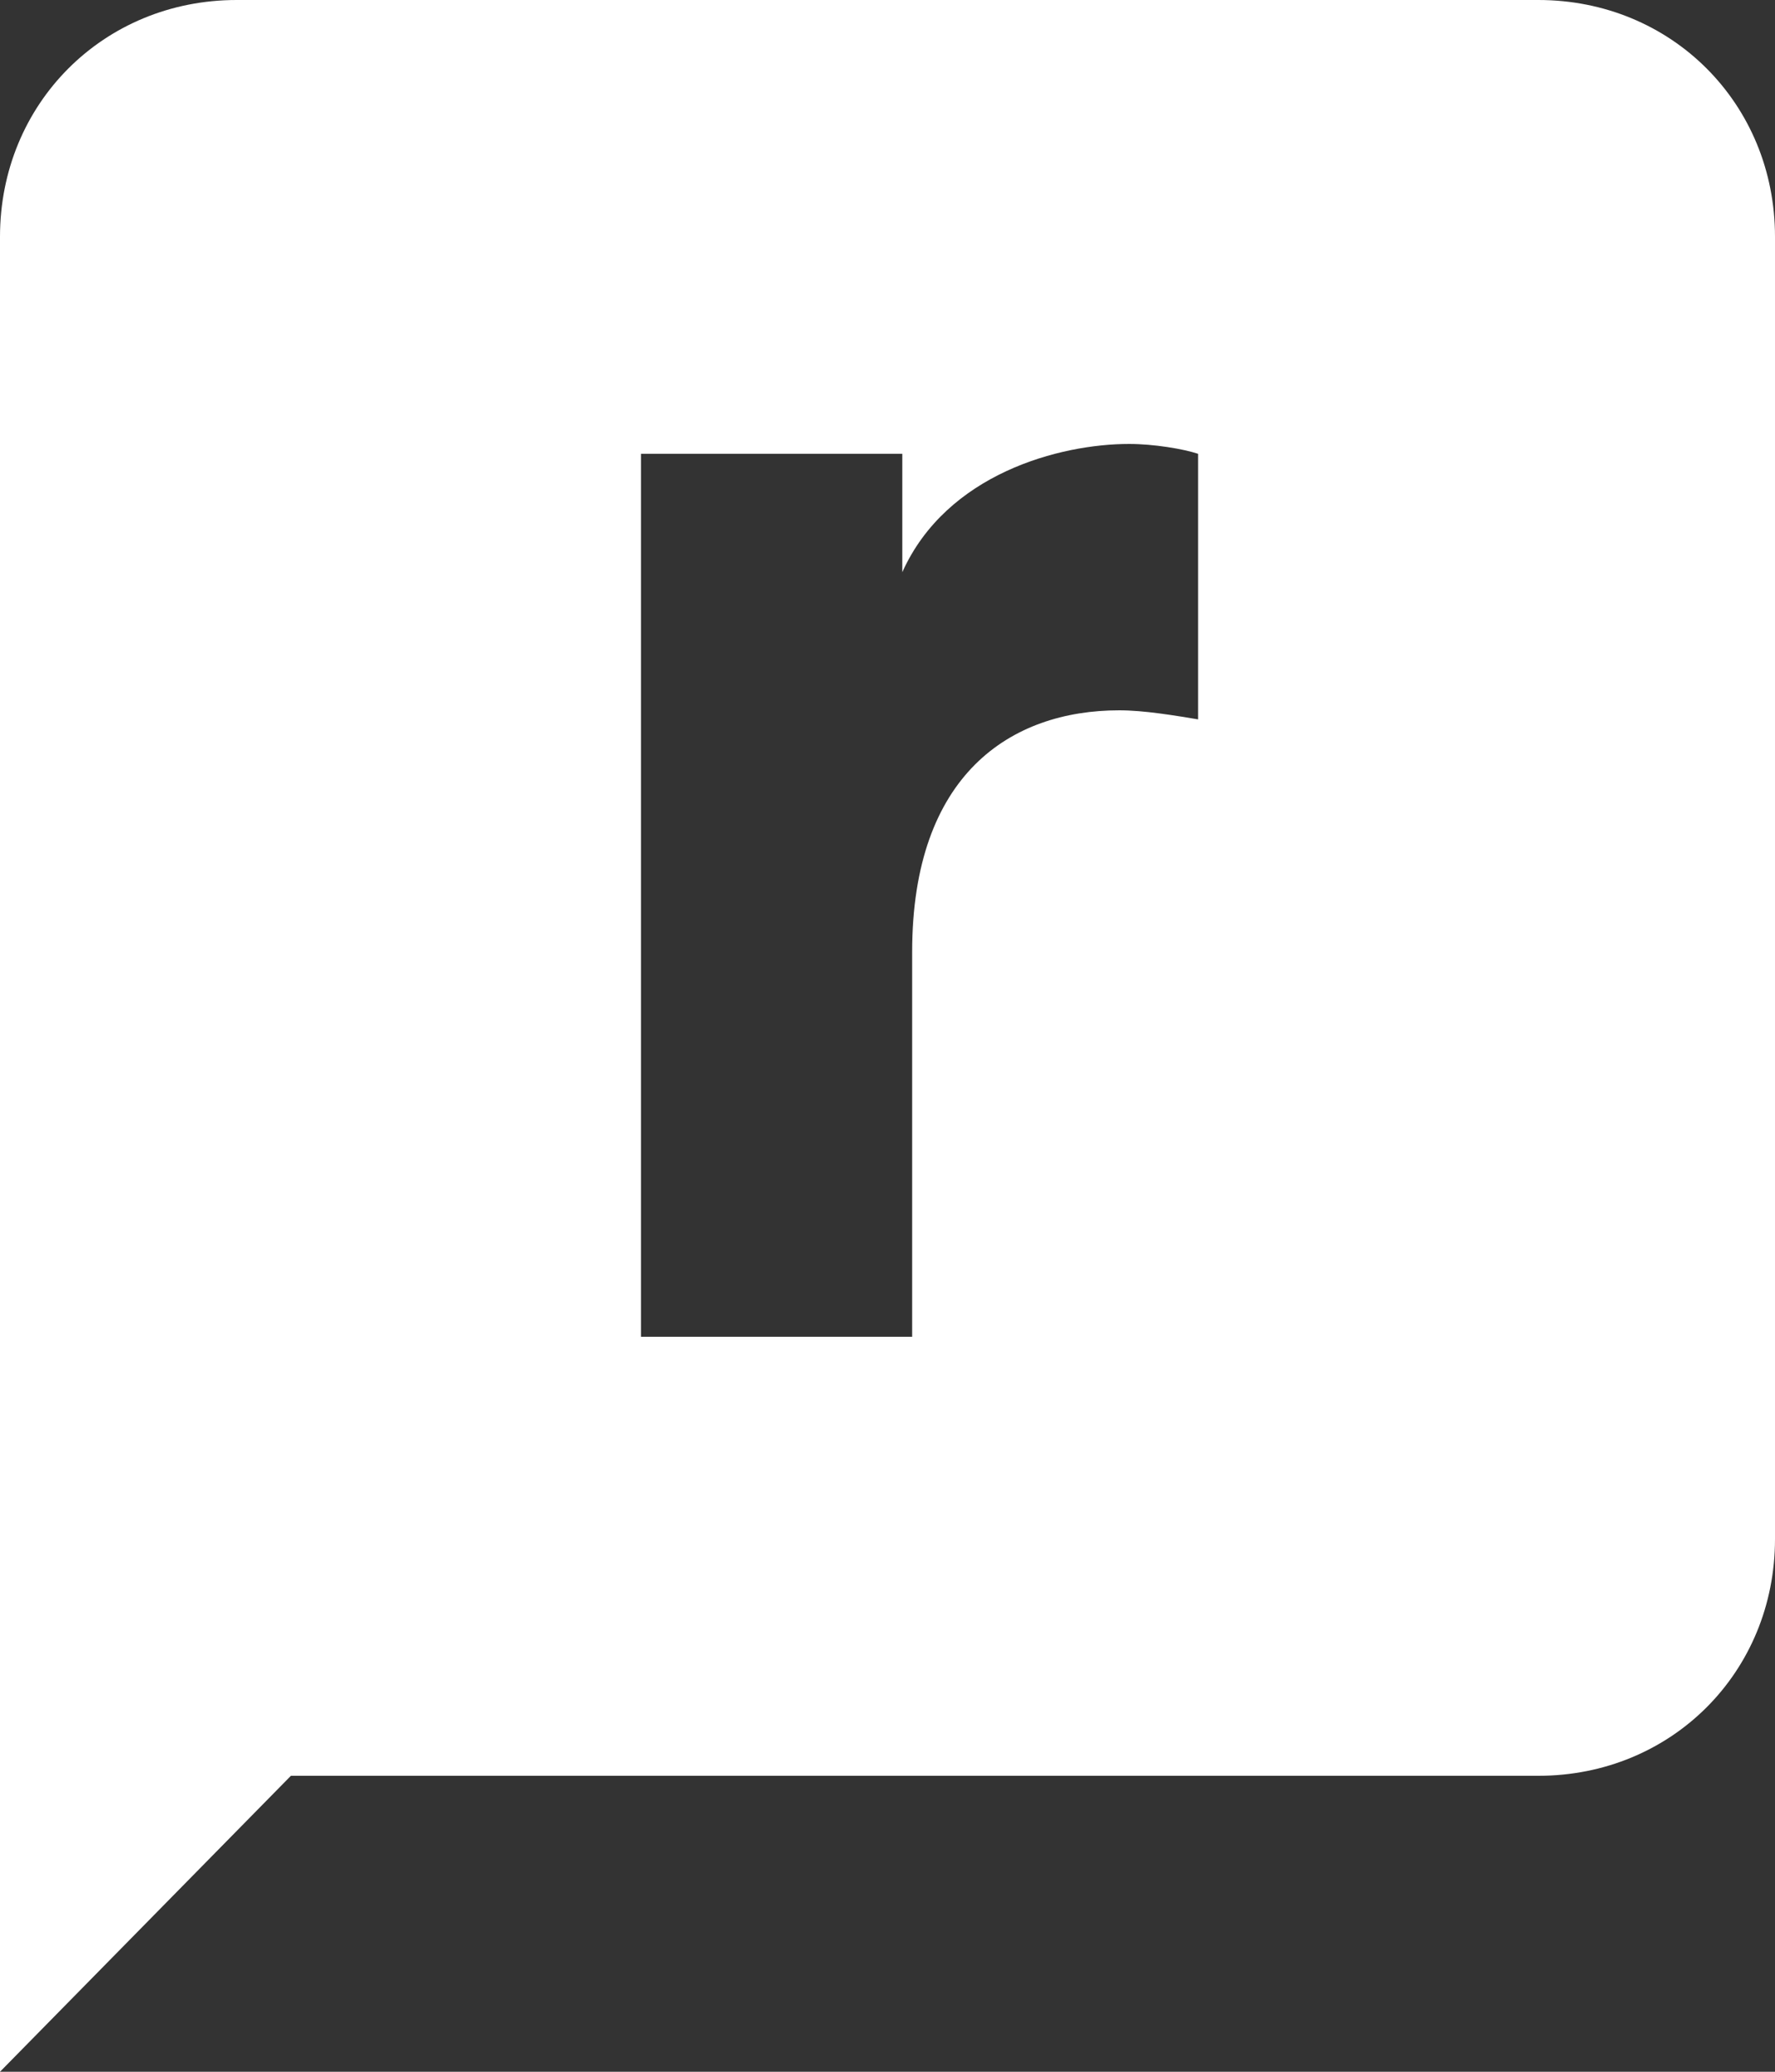 <svg xmlns="http://www.w3.org/2000/svg" viewBox="0 0 36 42" style="fill:#fff" xml:space="preserve"><rect x="0" y="0" width="36" height="42" fill="#333333" stroke="none"/><path d="M31.2 0H4.8C2.1 0 0 2.1 0 4.8V42l5.9-6h25.3c2.7 0 4.8-2.1 4.8-4.8V4.8C36 2.1 33.9 0 31.2 0zm-6.8 14.6c-.6-.1-1.2-.2-1.7-.2-2.2 0-4.2 1.3-4.2 4.9v7.8H13V9.2h5.3v2.4c.9-2 3.2-2.6 4.6-2.6.5 0 1.1.1 1.4.2v5.4z" style="fill:#fff"/></svg>